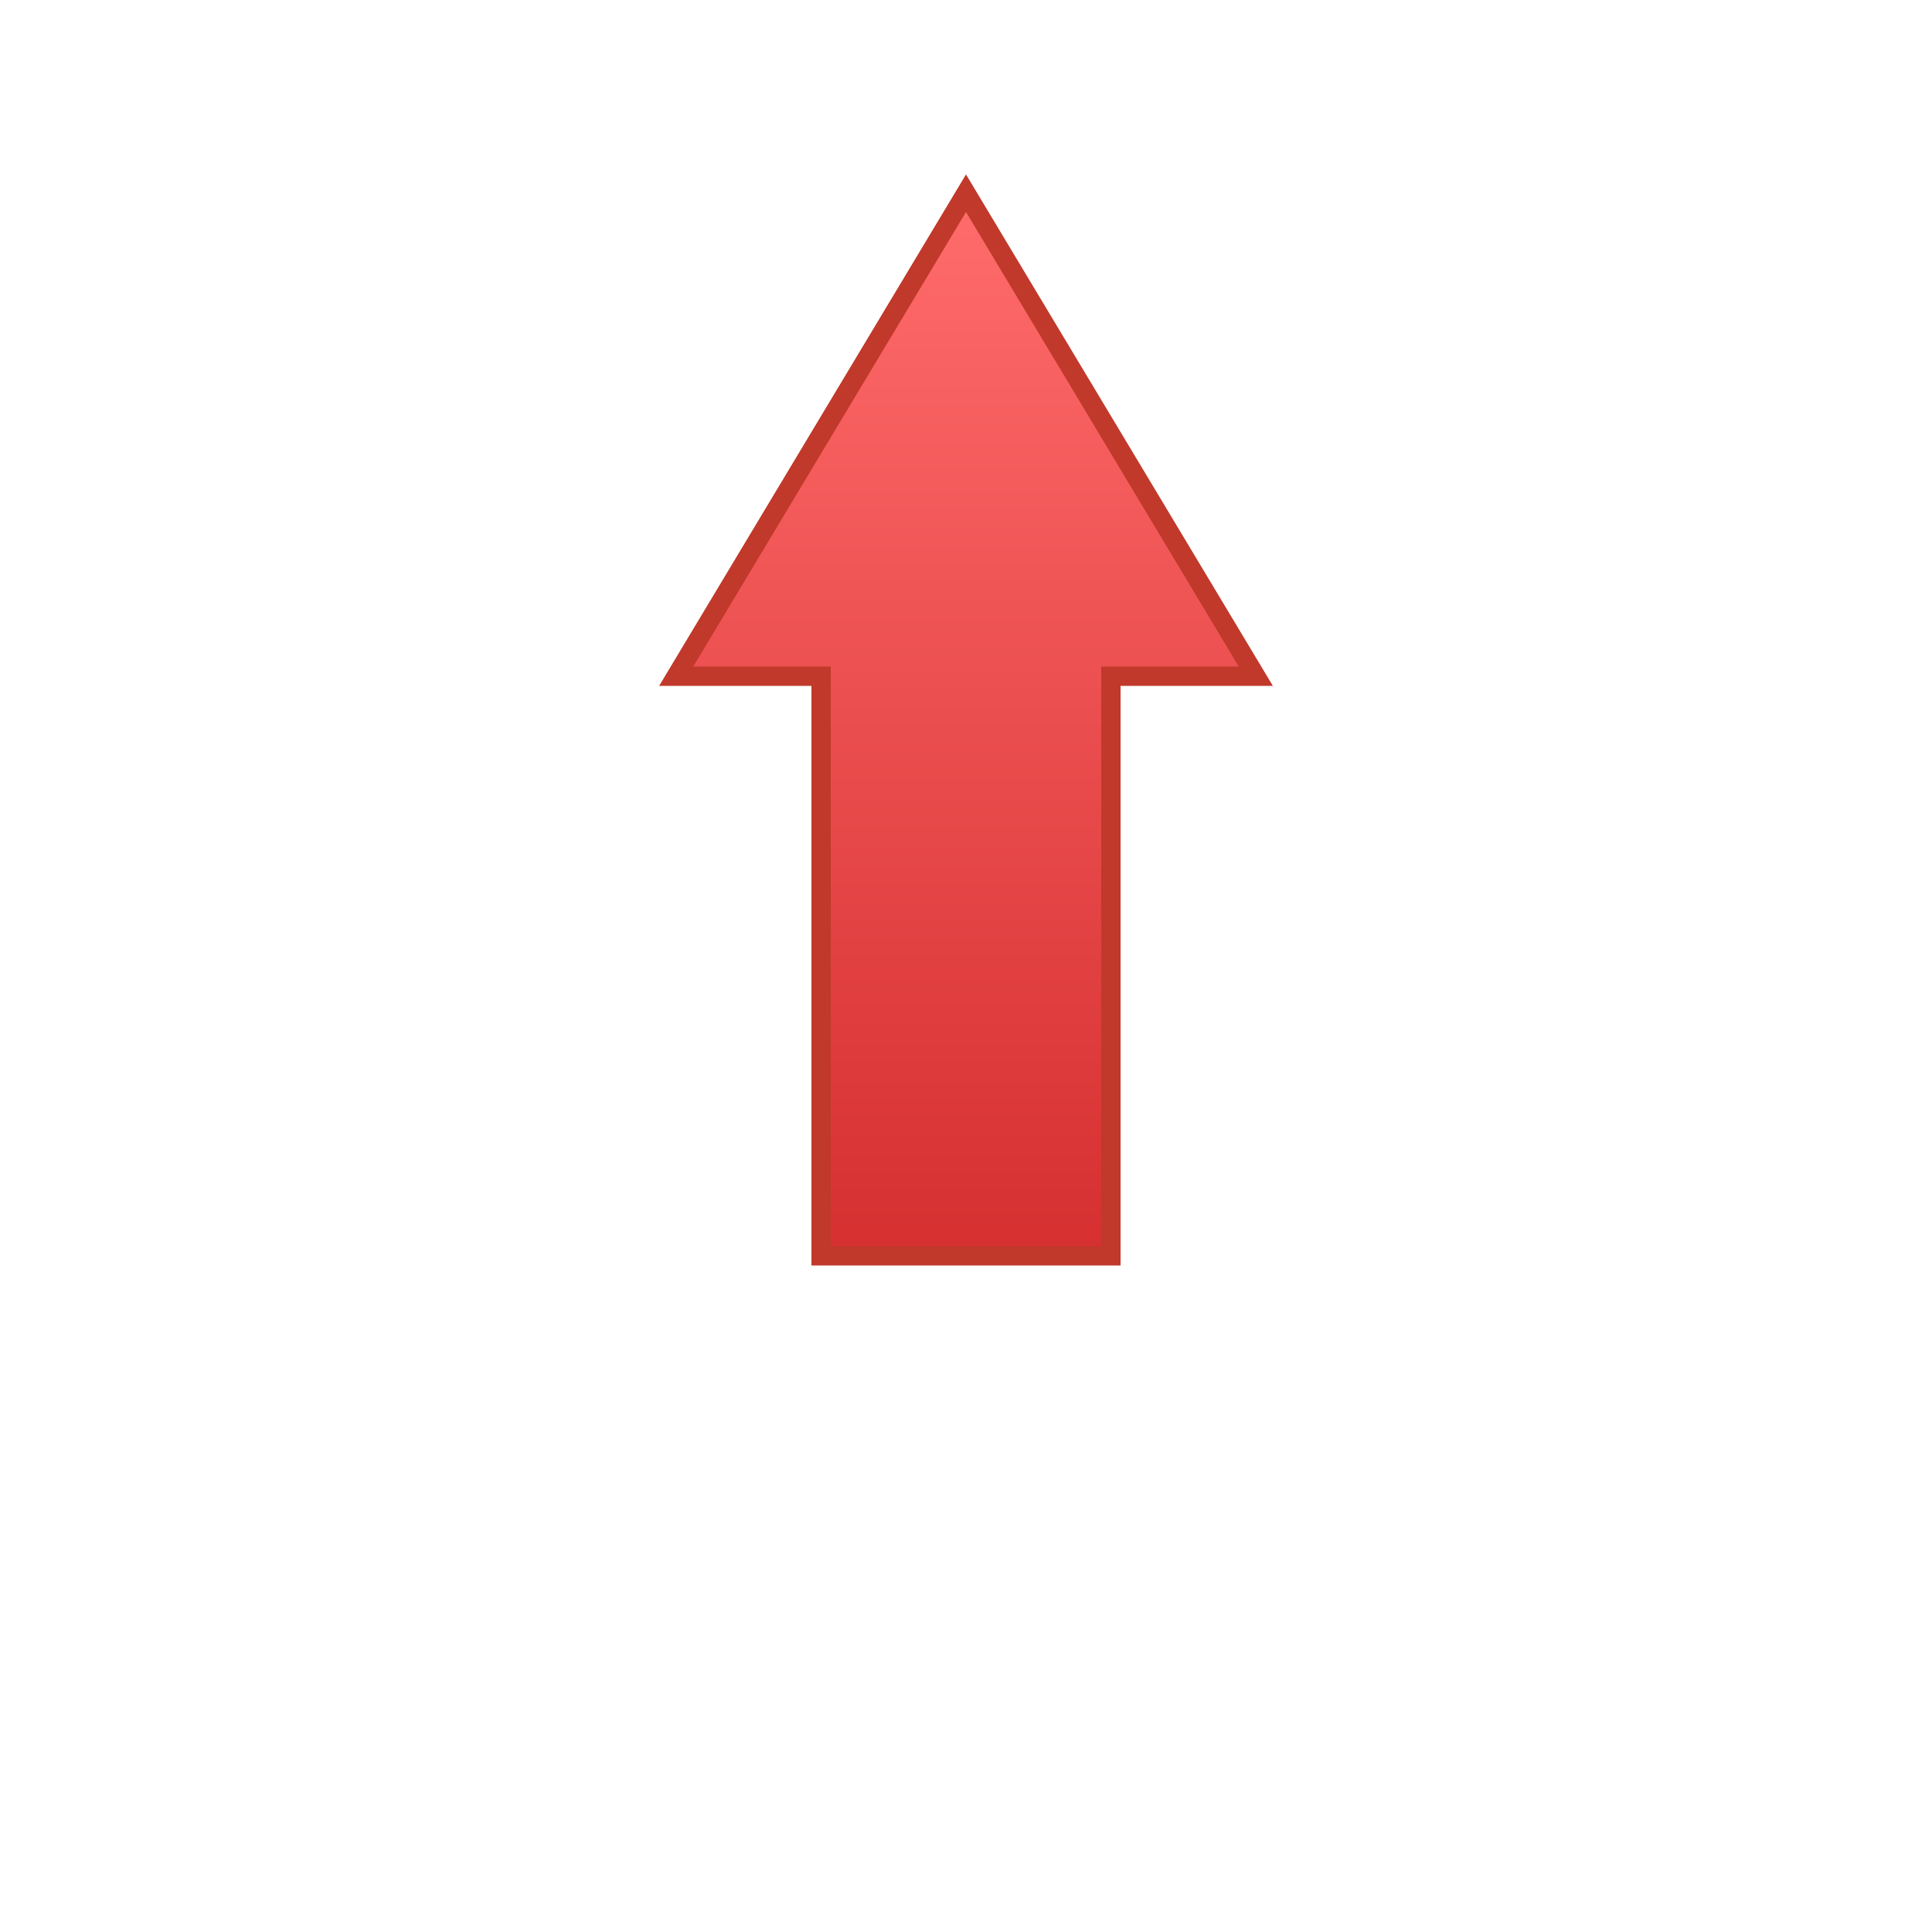<svg width="200" height="200" viewBox="0 0 200 200" xmlns="http://www.w3.org/2000/svg">
  <defs>
    <linearGradient id="arrowGradient" x1="0%" y1="0%" x2="0%" y2="100%">
      <stop offset="0%" style="stop-color:#ff6b6b;stop-opacity:1" />
      <stop offset="100%" style="stop-color:#d63031;stop-opacity:1" />
    </linearGradient>
  </defs>
  <g transform="translate(100,100)">
    <path d="M 0,-80 L 30,-30 L 15,-30 L 15,30 L -15,30 L -15,-30 L -30,-30 Z" 
          fill="url(#arrowGradient)" 
          stroke="#c0392b" 
          stroke-width="2"/>
  </g>
</svg>